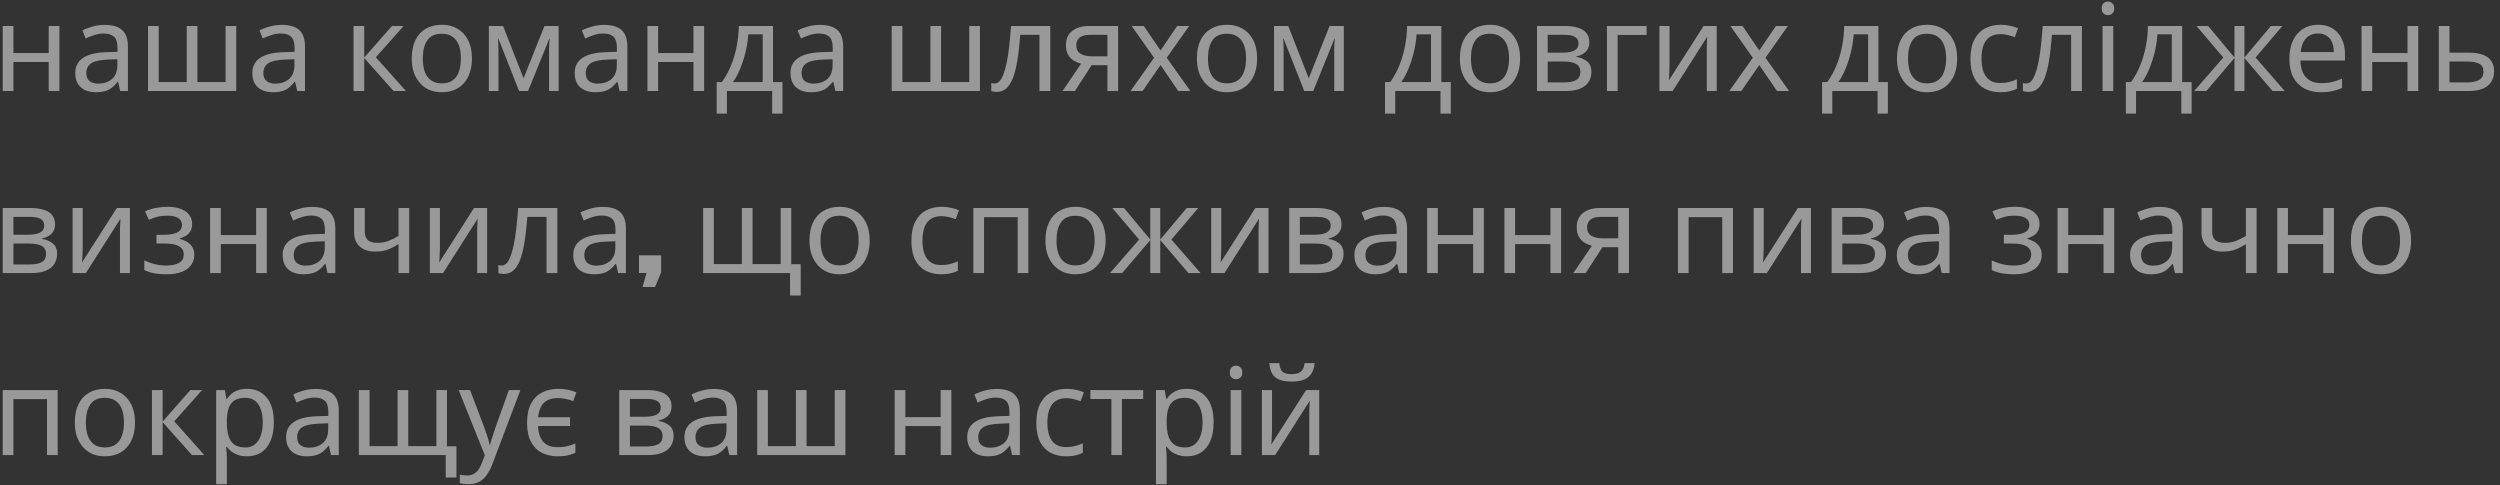 <svg width="412" height="80" viewBox="0 0 412 80" fill="none" xmlns="http://www.w3.org/2000/svg">
<rect x="0" y="0" width="412" height="80" fill="#333333" stroke="none"/>
<path opacity="0.5" d="M2.209 4.28V8.74H8.029V4.28H9.789V15H8.029V10.22H2.209V15H0.449V4.28H2.209ZM17.243 4.1C18.55 4.1 19.517 4.387 20.143 4.96C20.77 5.533 21.083 6.447 21.083 7.7V15H19.803L19.463 13.48H19.383C19.076 13.867 18.756 14.193 18.423 14.46C18.103 14.713 17.73 14.9 17.303 15.02C16.89 15.14 16.383 15.2 15.783 15.2C15.143 15.2 14.563 15.087 14.043 14.86C13.537 14.633 13.136 14.287 12.843 13.82C12.55 13.34 12.403 12.74 12.403 12.02C12.403 10.953 12.823 10.133 13.663 9.56C14.503 8.973 15.796 8.653 17.543 8.6L19.363 8.54V7.9C19.363 7.007 19.17 6.387 18.783 6.04C18.396 5.693 17.85 5.52 17.143 5.52C16.583 5.52 16.05 5.607 15.543 5.78C15.037 5.94 14.563 6.127 14.123 6.34L13.583 5.02C14.05 4.767 14.603 4.553 15.243 4.38C15.883 4.193 16.55 4.1 17.243 4.1ZM17.763 9.82C16.43 9.873 15.503 10.087 14.983 10.46C14.476 10.833 14.223 11.36 14.223 12.04C14.223 12.64 14.403 13.08 14.763 13.36C15.136 13.64 15.61 13.78 16.183 13.78C17.09 13.78 17.843 13.533 18.443 13.04C19.043 12.533 19.343 11.76 19.343 10.72V9.76L17.763 9.82ZM38.934 4.28V15H24.394V4.28H26.154V13.52H30.774V4.28H32.534V13.52H37.174V4.28H38.934ZM46.423 4.1C47.73 4.1 48.696 4.387 49.323 4.96C49.95 5.533 50.263 6.447 50.263 7.7V15H48.983L48.643 13.48H48.563C48.256 13.867 47.936 14.193 47.603 14.46C47.283 14.713 46.91 14.9 46.483 15.02C46.069 15.14 45.563 15.2 44.963 15.2C44.323 15.2 43.743 15.087 43.223 14.86C42.716 14.633 42.316 14.287 42.023 13.82C41.73 13.34 41.583 12.74 41.583 12.02C41.583 10.953 42.003 10.133 42.843 9.56C43.683 8.973 44.976 8.653 46.723 8.6L48.543 8.54V7.9C48.543 7.007 48.349 6.387 47.963 6.04C47.576 5.693 47.029 5.52 46.323 5.52C45.763 5.52 45.23 5.607 44.723 5.78C44.216 5.94 43.743 6.127 43.303 6.34L42.763 5.02C43.23 4.767 43.783 4.553 44.423 4.38C45.063 4.193 45.73 4.1 46.423 4.1ZM46.943 9.82C45.609 9.873 44.683 10.087 44.163 10.46C43.656 10.833 43.403 11.36 43.403 12.04C43.403 12.64 43.583 13.08 43.943 13.36C44.316 13.64 44.789 13.78 45.363 13.78C46.27 13.78 47.023 13.533 47.623 13.04C48.223 12.533 48.523 11.76 48.523 10.72V9.76L46.943 9.82ZM64.601 4.28H66.521L61.941 9.44L66.901 15H64.861L60.021 9.56V15H58.261V4.28H60.021V9.48L64.601 4.28ZM77.777 9.62C77.777 10.513 77.657 11.307 77.417 12C77.19 12.68 76.857 13.26 76.417 13.74C75.99 14.22 75.463 14.587 74.837 14.84C74.223 15.08 73.537 15.2 72.777 15.2C72.07 15.2 71.417 15.08 70.817 14.84C70.217 14.587 69.697 14.22 69.257 13.74C68.817 13.26 68.47 12.68 68.217 12C67.977 11.307 67.857 10.513 67.857 9.62C67.857 8.433 68.057 7.433 68.457 6.62C68.857 5.793 69.43 5.167 70.177 4.74C70.923 4.3 71.81 4.08 72.837 4.08C73.81 4.08 74.663 4.3 75.397 4.74C76.143 5.167 76.723 5.793 77.137 6.62C77.563 7.433 77.777 8.433 77.777 9.62ZM69.677 9.62C69.677 10.46 69.783 11.193 69.997 11.82C70.223 12.433 70.57 12.907 71.037 13.24C71.503 13.573 72.097 13.74 72.817 13.74C73.537 13.74 74.13 13.573 74.597 13.24C75.063 12.907 75.403 12.433 75.617 11.82C75.843 11.193 75.957 10.46 75.957 9.62C75.957 8.767 75.843 8.04 75.617 7.44C75.39 6.84 75.043 6.38 74.577 6.06C74.123 5.727 73.53 5.56 72.797 5.56C71.703 5.56 70.91 5.92 70.417 6.64C69.923 7.36 69.677 8.353 69.677 9.62ZM92.066 4.28V15H90.486V8.16C90.486 7.88 90.493 7.587 90.506 7.28C90.533 6.973 90.559 6.673 90.586 6.38H90.526L87.026 15H85.546L82.146 6.38H82.086C82.113 6.673 82.126 6.973 82.126 7.28C82.139 7.587 82.146 7.9 82.146 8.22V15H80.566V4.28H82.906L86.286 12.9L89.726 4.28H92.066ZM99.548 4.1C100.855 4.1 101.821 4.387 102.448 4.96C103.075 5.533 103.388 6.447 103.388 7.7V15H102.108L101.768 13.48H101.688C101.381 13.867 101.061 14.193 100.728 14.46C100.408 14.713 100.035 14.9 99.608 15.02C99.195 15.14 98.688 15.2 98.088 15.2C97.448 15.2 96.868 15.087 96.348 14.86C95.841 14.633 95.441 14.287 95.148 13.82C94.855 13.34 94.708 12.74 94.708 12.02C94.708 10.953 95.128 10.133 95.968 9.56C96.808 8.973 98.101 8.653 99.848 8.6L101.668 8.54V7.9C101.668 7.007 101.475 6.387 101.088 6.04C100.701 5.693 100.155 5.52 99.448 5.52C98.888 5.52 98.355 5.607 97.848 5.78C97.341 5.94 96.868 6.127 96.428 6.34L95.888 5.02C96.355 4.767 96.908 4.553 97.548 4.38C98.188 4.193 98.855 4.1 99.548 4.1ZM100.068 9.82C98.734 9.873 97.808 10.087 97.288 10.46C96.781 10.833 96.528 11.36 96.528 12.04C96.528 12.64 96.708 13.08 97.068 13.36C97.441 13.64 97.915 13.78 98.488 13.78C99.394 13.78 100.148 13.533 100.748 13.04C101.348 12.533 101.648 11.76 101.648 10.72V9.76L100.068 9.82ZM108.459 4.28V8.74H114.279V4.28H116.039V15H114.279V10.22H108.459V15H106.699V4.28H108.459ZM127.393 4.28V13.52H128.953V18.72H127.253V15H119.793V18.72H118.113V13.52H118.973C119.586 12.667 120.093 11.74 120.493 10.74C120.906 9.727 121.213 8.673 121.413 7.58C121.626 6.473 121.74 5.373 121.753 4.28H127.393ZM123.313 5.66C123.26 6.567 123.12 7.507 122.893 8.48C122.666 9.44 122.373 10.36 122.013 11.24C121.666 12.12 121.26 12.88 120.793 13.52H125.693V5.66H123.313ZM135.114 4.1C136.421 4.1 137.388 4.387 138.014 4.96C138.641 5.533 138.954 6.447 138.954 7.7V15H137.674L137.334 13.48H137.254C136.948 13.867 136.628 14.193 136.294 14.46C135.974 14.713 135.601 14.9 135.174 15.02C134.761 15.14 134.254 15.2 133.654 15.2C133.014 15.2 132.434 15.087 131.914 14.86C131.408 14.633 131.008 14.287 130.714 13.82C130.421 13.34 130.274 12.74 130.274 12.02C130.274 10.953 130.694 10.133 131.534 9.56C132.374 8.973 133.668 8.653 135.414 8.6L137.234 8.54V7.9C137.234 7.007 137.041 6.387 136.654 6.04C136.268 5.693 135.721 5.52 135.014 5.52C134.454 5.52 133.921 5.607 133.414 5.78C132.908 5.94 132.434 6.127 131.994 6.34L131.454 5.02C131.921 4.767 132.474 4.553 133.114 4.38C133.754 4.193 134.421 4.1 135.114 4.1ZM135.634 9.82C134.301 9.873 133.374 10.087 132.854 10.46C132.348 10.833 132.094 11.36 132.094 12.04C132.094 12.64 132.274 13.08 132.634 13.36C133.008 13.64 133.481 13.78 134.054 13.78C134.961 13.78 135.714 13.533 136.314 13.04C136.914 12.533 137.214 11.76 137.214 10.72V9.76L135.634 9.82ZM161.493 4.28V15H146.953V4.28H148.713V13.52H153.333V4.28H155.093V13.52H159.733V4.28H161.493ZM173.081 15H171.301V5.74H168.141C168.008 7.433 167.841 8.88 167.641 10.08C167.441 11.267 167.188 12.233 166.881 12.98C166.575 13.727 166.208 14.273 165.781 14.62C165.355 14.967 164.855 15.14 164.281 15.14C164.108 15.14 163.935 15.127 163.761 15.1C163.601 15.087 163.468 15.053 163.361 15V13.68C163.441 13.707 163.528 13.727 163.621 13.74C163.715 13.753 163.808 13.76 163.901 13.76C164.195 13.76 164.461 13.64 164.701 13.4C164.941 13.16 165.155 12.793 165.341 12.3C165.541 11.807 165.721 11.187 165.881 10.44C166.041 9.68 166.181 8.787 166.301 7.76C166.421 6.733 166.528 5.573 166.621 4.28H173.081V15ZM177.144 15H175.104L178.164 10.5C177.751 10.393 177.351 10.227 176.964 10C176.577 9.76 176.264 9.433 176.024 9.02C175.784 8.593 175.664 8.067 175.664 7.44C175.664 6.413 176.011 5.633 176.704 5.1C177.397 4.553 178.317 4.28 179.464 4.28H184.264V15H182.504V10.74H179.904L177.144 15ZM177.364 7.46C177.364 8.073 177.591 8.533 178.044 8.84C178.511 9.133 179.157 9.28 179.984 9.28H182.504V5.74H179.644C178.831 5.74 178.244 5.9 177.884 6.22C177.537 6.54 177.364 6.953 177.364 7.46ZM190.196 9.52L186.496 4.28H188.496L191.256 8.32L193.996 4.28H195.976L192.276 9.52L196.176 15H194.176L191.256 10.72L188.296 15H186.316L190.196 9.52ZM207.171 9.62C207.171 10.513 207.051 11.307 206.811 12C206.584 12.68 206.251 13.26 205.811 13.74C205.384 14.22 204.858 14.587 204.231 14.84C203.618 15.08 202.931 15.2 202.171 15.2C201.464 15.2 200.811 15.08 200.211 14.84C199.611 14.587 199.091 14.22 198.651 13.74C198.211 13.26 197.864 12.68 197.611 12C197.371 11.307 197.251 10.513 197.251 9.62C197.251 8.433 197.451 7.433 197.851 6.62C198.251 5.793 198.824 5.167 199.571 4.74C200.318 4.3 201.204 4.08 202.231 4.08C203.204 4.08 204.058 4.3 204.791 4.74C205.538 5.167 206.118 5.793 206.531 6.62C206.958 7.433 207.171 8.433 207.171 9.62ZM199.071 9.62C199.071 10.46 199.178 11.193 199.391 11.82C199.618 12.433 199.964 12.907 200.431 13.24C200.898 13.573 201.491 13.74 202.211 13.74C202.931 13.74 203.524 13.573 203.991 13.24C204.458 12.907 204.798 12.433 205.011 11.82C205.238 11.193 205.351 10.46 205.351 9.62C205.351 8.767 205.238 8.04 205.011 7.44C204.784 6.84 204.438 6.38 203.971 6.06C203.518 5.727 202.924 5.56 202.191 5.56C201.098 5.56 200.304 5.92 199.811 6.64C199.318 7.36 199.071 8.353 199.071 9.62ZM221.461 4.28V15H219.881V8.16C219.881 7.88 219.887 7.587 219.901 7.28C219.927 6.973 219.954 6.673 219.981 6.38H219.921L216.421 15H214.941L211.541 6.38H211.481C211.507 6.673 211.521 6.973 211.521 7.28C211.534 7.587 211.541 7.9 211.541 8.22V15H209.961V4.28H212.301L215.681 12.9L219.121 4.28H221.461ZM237.53 4.28V13.52H239.09V18.72H237.39V15H229.93V18.72H228.25V13.52H229.11C229.723 12.667 230.23 11.74 230.63 10.74C231.043 9.727 231.35 8.673 231.55 7.58C231.763 6.473 231.877 5.373 231.89 4.28H237.53ZM233.45 5.66C233.397 6.567 233.257 7.507 233.03 8.48C232.803 9.44 232.51 10.36 232.15 11.24C231.803 12.12 231.397 12.88 230.93 13.52H235.83V5.66H233.45ZM250.511 9.62C250.511 10.513 250.391 11.307 250.151 12C249.924 12.68 249.591 13.26 249.151 13.74C248.724 14.22 248.198 14.587 247.571 14.84C246.958 15.08 246.271 15.2 245.511 15.2C244.804 15.2 244.151 15.08 243.551 14.84C242.951 14.587 242.431 14.22 241.991 13.74C241.551 13.26 241.204 12.68 240.951 12C240.711 11.307 240.591 10.513 240.591 9.62C240.591 8.433 240.791 7.433 241.191 6.62C241.591 5.793 242.164 5.167 242.911 4.74C243.658 4.3 244.544 4.08 245.571 4.08C246.544 4.08 247.398 4.3 248.131 4.74C248.878 5.167 249.458 5.793 249.871 6.62C250.298 7.433 250.511 8.433 250.511 9.62ZM242.411 9.62C242.411 10.46 242.518 11.193 242.731 11.82C242.958 12.433 243.304 12.907 243.771 13.24C244.238 13.573 244.831 13.74 245.551 13.74C246.271 13.74 246.864 13.573 247.331 13.24C247.798 12.907 248.138 12.433 248.351 11.82C248.578 11.193 248.691 10.46 248.691 9.62C248.691 8.767 248.578 8.04 248.351 7.44C248.124 6.84 247.778 6.38 247.311 6.06C246.858 5.727 246.264 5.56 245.531 5.56C244.438 5.56 243.644 5.92 243.151 6.64C242.658 7.36 242.411 8.353 242.411 9.62ZM261.92 6.98C261.92 7.647 261.72 8.167 261.32 8.54C260.92 8.913 260.407 9.167 259.78 9.3V9.38C260.447 9.473 261.027 9.713 261.52 10.1C262.014 10.473 262.26 11.06 262.26 11.86C262.26 12.313 262.174 12.733 262 13.12C261.84 13.507 261.587 13.84 261.24 14.12C260.894 14.4 260.447 14.62 259.9 14.78C259.354 14.927 258.694 15 257.92 15H253.3V4.28H257.9C258.66 4.28 259.34 4.367 259.94 4.54C260.554 4.7 261.034 4.98 261.38 5.38C261.74 5.767 261.92 6.3 261.92 6.98ZM260.44 11.86C260.44 11.247 260.207 10.807 259.74 10.54C259.274 10.273 258.587 10.14 257.68 10.14H255.06V13.58H257.72C258.6 13.58 259.274 13.453 259.74 13.2C260.207 12.933 260.44 12.487 260.44 11.86ZM260.14 7.2C260.14 6.693 259.954 6.327 259.58 6.1C259.22 5.86 258.627 5.74 257.8 5.74H255.06V8.68H257.48C258.347 8.68 259.007 8.56 259.46 8.32C259.914 8.08 260.14 7.707 260.14 7.2ZM271.364 4.28V5.76H266.584V15H264.824V4.28H271.364ZM275.136 10.82C275.136 10.94 275.129 11.113 275.116 11.34C275.116 11.553 275.109 11.787 275.096 12.04C275.083 12.28 275.069 12.513 275.056 12.74C275.043 12.953 275.029 13.127 275.016 13.26L280.756 4.28H282.916V15H281.276V8.68C281.276 8.467 281.276 8.187 281.276 7.84C281.289 7.493 281.303 7.153 281.316 6.82C281.329 6.473 281.343 6.213 281.356 6.04L275.656 15H273.476V4.28H275.136V10.82ZM288.868 9.52L285.168 4.28H287.168L289.928 8.32L292.668 4.28H294.648L290.948 9.52L294.848 15H292.848L289.928 10.72L286.968 15H284.988L288.868 9.52ZM309.561 4.28V13.52H311.121V18.72H309.421V15H301.961V18.72H300.281V13.52H301.141C301.754 12.667 302.261 11.74 302.661 10.74C303.074 9.727 303.381 8.673 303.581 7.58C303.794 6.473 303.908 5.373 303.921 4.28H309.561ZM305.481 5.66C305.428 6.567 305.288 7.507 305.061 8.48C304.834 9.44 304.541 10.36 304.181 11.24C303.834 12.12 303.428 12.88 302.961 13.52H307.861V5.66H305.481ZM322.542 9.62C322.542 10.513 322.422 11.307 322.182 12C321.956 12.68 321.622 13.26 321.182 13.74C320.756 14.22 320.229 14.587 319.602 14.84C318.989 15.08 318.302 15.2 317.542 15.2C316.836 15.2 316.182 15.08 315.582 14.84C314.982 14.587 314.462 14.22 314.022 13.74C313.582 13.26 313.236 12.68 312.982 12C312.742 11.307 312.622 10.513 312.622 9.62C312.622 8.433 312.822 7.433 313.222 6.62C313.622 5.793 314.196 5.167 314.942 4.74C315.689 4.3 316.576 4.08 317.602 4.08C318.576 4.08 319.429 4.3 320.162 4.74C320.909 5.167 321.489 5.793 321.902 6.62C322.329 7.433 322.542 8.433 322.542 9.62ZM314.442 9.62C314.442 10.46 314.549 11.193 314.762 11.82C314.989 12.433 315.336 12.907 315.802 13.24C316.269 13.573 316.862 13.74 317.582 13.74C318.302 13.74 318.896 13.573 319.362 13.24C319.829 12.907 320.169 12.433 320.382 11.82C320.609 11.193 320.722 10.46 320.722 9.62C320.722 8.767 320.609 8.04 320.382 7.44C320.156 6.84 319.809 6.38 319.342 6.06C318.889 5.727 318.296 5.56 317.562 5.56C316.469 5.56 315.676 5.92 315.182 6.64C314.689 7.36 314.442 8.353 314.442 9.62ZM329.632 15.2C328.685 15.2 327.838 15.007 327.092 14.62C326.358 14.233 325.778 13.633 325.352 12.82C324.938 12.007 324.732 10.967 324.732 9.7C324.732 8.38 324.952 7.307 325.392 6.48C325.832 5.653 326.425 5.047 327.172 4.66C327.932 4.273 328.792 4.08 329.752 4.08C330.298 4.08 330.825 4.14 331.332 4.26C331.838 4.367 332.252 4.5 332.572 4.66L332.032 6.12C331.712 6 331.338 5.887 330.912 5.78C330.485 5.673 330.085 5.62 329.712 5.62C328.992 5.62 328.398 5.773 327.932 6.08C327.465 6.387 327.118 6.84 326.892 7.44C326.665 8.04 326.552 8.787 326.552 9.68C326.552 10.533 326.665 11.26 326.892 11.86C327.118 12.46 327.458 12.913 327.912 13.22C328.365 13.527 328.932 13.68 329.612 13.68C330.198 13.68 330.712 13.62 331.152 13.5C331.605 13.38 332.018 13.233 332.392 13.06V14.62C332.032 14.807 331.632 14.947 331.192 15.04C330.765 15.147 330.245 15.2 329.632 15.2ZM343.101 15H341.321V5.74H338.161C338.028 7.433 337.861 8.88 337.661 10.08C337.461 11.267 337.208 12.233 336.901 12.98C336.594 13.727 336.228 14.273 335.801 14.62C335.374 14.967 334.874 15.14 334.301 15.14C334.128 15.14 333.954 15.127 333.781 15.1C333.621 15.087 333.488 15.053 333.381 15V13.68C333.461 13.707 333.548 13.727 333.641 13.74C333.734 13.753 333.828 13.76 333.921 13.76C334.214 13.76 334.481 13.64 334.721 13.4C334.961 13.16 335.174 12.793 335.361 12.3C335.561 11.807 335.741 11.187 335.901 10.44C336.061 9.68 336.201 8.787 336.321 7.76C336.441 6.733 336.548 5.573 336.641 4.28H343.101V15ZM348.263 4.28V15H346.503V4.28H348.263ZM347.403 0.26C347.67 0.26 347.903 0.353 348.103 0.54C348.317 0.713 348.423 0.993 348.423 1.38C348.423 1.753 348.317 2.033 348.103 2.22C347.903 2.407 347.67 2.5 347.403 2.5C347.11 2.5 346.863 2.407 346.663 2.22C346.463 2.033 346.363 1.753 346.363 1.38C346.363 0.993 346.463 0.713 346.663 0.54C346.863 0.353 347.11 0.26 347.403 0.26ZM359.62 4.28V13.52H361.18V18.72H359.48V15H352.02V18.72H350.34V13.52H351.2C351.813 12.667 352.32 11.74 352.72 10.74C353.133 9.727 353.44 8.673 353.64 7.58C353.853 6.473 353.966 5.373 353.98 4.28H359.62ZM355.54 5.66C355.486 6.567 355.346 7.507 355.12 8.48C354.893 9.44 354.6 10.36 354.24 11.24C353.893 12.12 353.486 12.88 353.02 13.52H357.92V5.66H355.54ZM376.141 4.28L371.721 9.48L376.521 15H374.521L369.881 9.56V15H368.241V9.56L363.601 15H361.601L366.401 9.48L361.981 4.28H363.901L368.241 9.48V4.28H369.881V9.48L374.241 4.28H376.141ZM382.03 4.08C382.95 4.08 383.737 4.28 384.39 4.68C385.057 5.08 385.564 5.647 385.91 6.38C386.27 7.1 386.45 7.947 386.45 8.92V9.98H379.11C379.137 11.193 379.444 12.12 380.03 12.76C380.63 13.387 381.464 13.7 382.53 13.7C383.21 13.7 383.81 13.64 384.33 13.52C384.864 13.387 385.41 13.2 385.97 12.96V14.5C385.424 14.74 384.884 14.913 384.35 15.02C383.817 15.14 383.184 15.2 382.45 15.2C381.437 15.2 380.537 14.993 379.75 14.58C378.977 14.167 378.37 13.553 377.93 12.74C377.504 11.913 377.29 10.907 377.29 9.72C377.29 8.547 377.484 7.54 377.87 6.7C378.27 5.86 378.824 5.213 379.53 4.76C380.25 4.307 381.084 4.08 382.03 4.08ZM382.01 5.52C381.17 5.52 380.504 5.793 380.01 6.34C379.53 6.873 379.244 7.62 379.15 8.58H384.61C384.61 7.967 384.517 7.433 384.33 6.98C384.144 6.527 383.857 6.173 383.47 5.92C383.097 5.653 382.61 5.52 382.01 5.52ZM390.939 4.28V8.74H396.759V4.28H398.519V15H396.759V10.22H390.939V15H389.179V4.28H390.939ZM406.854 8.68C407.787 8.68 408.56 8.793 409.174 9.02C409.787 9.247 410.247 9.587 410.554 10.04C410.874 10.48 411.034 11.04 411.034 11.72C411.034 12.387 410.88 12.967 410.574 13.46C410.28 13.953 409.82 14.333 409.194 14.6C408.567 14.867 407.76 15 406.774 15H401.914V4.28H403.674V8.68H406.854ZM409.274 11.82C409.274 11.167 409.04 10.727 408.574 10.5C408.12 10.26 407.48 10.14 406.654 10.14H403.674V13.58H406.694C407.44 13.58 408.054 13.447 408.534 13.18C409.027 12.913 409.274 12.46 409.274 11.82ZM9.069 36.98C9.069 37.647 8.869 38.167 8.469 38.54C8.069 38.913 7.555 39.167 6.929 39.3V39.38C7.595 39.473 8.175 39.713 8.669 40.1C9.162 40.473 9.409 41.06 9.409 41.86C9.409 42.313 9.322 42.733 9.149 43.12C8.989 43.507 8.735 43.84 8.389 44.12C8.042 44.4 7.595 44.62 7.049 44.78C6.502 44.927 5.842 45 5.069 45H0.449V34.28H5.049C5.809 34.28 6.489 34.367 7.089 34.54C7.702 34.7 8.182 34.98 8.529 35.38C8.889 35.767 9.069 36.3 9.069 36.98ZM7.589 41.86C7.589 41.247 7.355 40.807 6.889 40.54C6.422 40.273 5.735 40.14 4.829 40.14H2.209V43.58H4.869C5.749 43.58 6.422 43.453 6.889 43.2C7.355 42.933 7.589 42.487 7.589 41.86ZM7.289 37.2C7.289 36.693 7.102 36.327 6.729 36.1C6.369 35.86 5.775 35.74 4.949 35.74H2.209V38.68H4.629C5.495 38.68 6.155 38.56 6.609 38.32C7.062 38.08 7.289 37.707 7.289 37.2ZM13.632 40.82C13.632 40.94 13.626 41.113 13.612 41.34C13.612 41.553 13.606 41.787 13.592 42.04C13.579 42.28 13.566 42.513 13.552 42.74C13.539 42.953 13.526 43.127 13.512 43.26L19.252 34.28H21.412V45H19.772V38.68C19.772 38.467 19.772 38.187 19.772 37.84C19.786 37.493 19.799 37.153 19.812 36.82C19.826 36.473 19.839 36.213 19.852 36.04L14.152 45H11.972V34.28H13.632V40.82ZM27.644 34.08C28.457 34.08 29.164 34.193 29.764 34.42C30.364 34.633 30.83 34.953 31.164 35.38C31.497 35.793 31.664 36.3 31.664 36.9C31.664 37.553 31.484 38.073 31.124 38.46C30.764 38.833 30.27 39.107 29.644 39.28V39.36C30.07 39.48 30.464 39.647 30.824 39.86C31.184 40.073 31.471 40.353 31.684 40.7C31.91 41.047 32.024 41.493 32.024 42.04C32.024 42.627 31.857 43.16 31.524 43.64C31.204 44.12 30.704 44.5 30.024 44.78C29.357 45.06 28.497 45.2 27.444 45.2C26.937 45.2 26.45 45.173 25.984 45.12C25.53 45.067 25.117 44.987 24.744 44.88C24.384 44.773 24.064 44.647 23.784 44.5V42.92C24.237 43.133 24.77 43.327 25.384 43.5C26.01 43.673 26.69 43.76 27.424 43.76C27.957 43.76 28.437 43.7 28.864 43.58C29.304 43.46 29.651 43.273 29.904 43.02C30.157 42.753 30.284 42.393 30.284 41.94C30.284 41.527 30.171 41.193 29.944 40.94C29.717 40.673 29.377 40.473 28.924 40.34C28.484 40.207 27.917 40.14 27.224 40.14H25.784V38.7H26.944C27.864 38.7 28.597 38.58 29.144 38.34C29.704 38.087 29.984 37.66 29.984 37.06C29.984 36.553 29.77 36.173 29.344 35.92C28.93 35.667 28.33 35.54 27.544 35.54C26.957 35.54 26.437 35.6 25.984 35.72C25.544 35.827 25.057 35.993 24.524 36.22L23.904 34.82C24.477 34.567 25.077 34.38 25.704 34.26C26.331 34.14 26.977 34.08 27.644 34.08ZM36.389 34.28V38.74H42.209V34.28H43.968V45H42.209V40.22H36.389V45H34.629V34.28H36.389ZM51.423 34.1C52.73 34.1 53.696 34.387 54.323 34.96C54.95 35.533 55.263 36.447 55.263 37.7V45H53.983L53.643 43.48H53.563C53.256 43.867 52.936 44.193 52.603 44.46C52.283 44.713 51.91 44.9 51.483 45.02C51.069 45.14 50.563 45.2 49.963 45.2C49.323 45.2 48.743 45.087 48.223 44.86C47.716 44.633 47.316 44.287 47.023 43.82C46.73 43.34 46.583 42.74 46.583 42.02C46.583 40.953 47.003 40.133 47.843 39.56C48.683 38.973 49.976 38.653 51.723 38.6L53.543 38.54V37.9C53.543 37.007 53.349 36.387 52.963 36.04C52.576 35.693 52.029 35.52 51.323 35.52C50.763 35.52 50.23 35.607 49.723 35.78C49.216 35.94 48.743 36.127 48.303 36.34L47.763 35.02C48.23 34.767 48.783 34.553 49.423 34.38C50.063 34.193 50.73 34.1 51.423 34.1ZM51.943 39.82C50.609 39.873 49.683 40.087 49.163 40.46C48.656 40.833 48.403 41.36 48.403 42.04C48.403 42.64 48.583 43.08 48.943 43.36C49.316 43.64 49.789 43.78 50.363 43.78C51.27 43.78 52.023 43.533 52.623 43.04C53.223 42.533 53.523 41.76 53.523 40.72V39.76L51.943 39.82ZM60.114 38.18C60.114 38.807 60.287 39.273 60.634 39.58C60.994 39.873 61.507 40.02 62.174 40.02C62.84 40.02 63.447 39.92 63.994 39.72C64.54 39.507 65.1 39.227 65.674 38.88V34.28H67.434V45H65.674V40.22C65.074 40.607 64.48 40.913 63.894 41.14C63.321 41.353 62.627 41.46 61.814 41.46C60.72 41.46 59.867 41.173 59.254 40.6C58.654 40.027 58.354 39.26 58.354 38.3V34.28H60.114V38.18ZM72.499 40.82C72.499 40.94 72.493 41.113 72.479 41.34C72.479 41.553 72.473 41.787 72.459 42.04C72.446 42.28 72.433 42.513 72.419 42.74C72.406 42.953 72.393 43.127 72.379 43.26L78.119 34.28H80.279V45H78.639V38.68C78.639 38.467 78.639 38.187 78.639 37.84C78.653 37.493 78.666 37.153 78.679 36.82C78.693 36.473 78.706 36.213 78.719 36.04L73.019 45H70.839V34.28H72.499V40.82ZM91.851 45H90.071V35.74H86.911C86.778 37.433 86.611 38.88 86.411 40.08C86.211 41.267 85.958 42.233 85.651 42.98C85.344 43.727 84.978 44.273 84.551 44.62C84.124 44.967 83.624 45.14 83.051 45.14C82.878 45.14 82.704 45.127 82.531 45.1C82.371 45.087 82.238 45.053 82.131 45V43.68C82.211 43.707 82.298 43.727 82.391 43.74C82.484 43.753 82.578 43.76 82.671 43.76C82.964 43.76 83.231 43.64 83.471 43.4C83.711 43.16 83.924 42.793 84.111 42.3C84.311 41.807 84.491 41.187 84.651 40.44C84.811 39.68 84.951 38.787 85.071 37.76C85.191 36.733 85.298 35.573 85.391 34.28H91.851V45ZM99.314 34.1C100.62 34.1 101.587 34.387 102.213 34.96C102.84 35.533 103.153 36.447 103.153 37.7V45H101.873L101.533 43.48H101.453C101.147 43.867 100.827 44.193 100.493 44.46C100.173 44.713 99.8 44.9 99.374 45.02C98.96 45.14 98.454 45.2 97.853 45.2C97.213 45.2 96.633 45.087 96.114 44.86C95.607 44.633 95.207 44.287 94.913 43.82C94.62 43.34 94.474 42.74 94.474 42.02C94.474 40.953 94.894 40.133 95.734 39.56C96.573 38.973 97.867 38.653 99.614 38.6L101.433 38.54V37.9C101.433 37.007 101.24 36.387 100.853 36.04C100.467 35.693 99.92 35.52 99.213 35.52C98.653 35.52 98.12 35.607 97.614 35.78C97.107 35.94 96.633 36.127 96.194 36.34L95.653 35.02C96.12 34.767 96.674 34.553 97.314 34.38C97.954 34.193 98.62 34.1 99.314 34.1ZM99.834 39.82C98.5 39.873 97.573 40.087 97.053 40.46C96.547 40.833 96.293 41.36 96.293 42.04C96.293 42.64 96.474 43.08 96.834 43.36C97.207 43.64 97.68 43.78 98.254 43.78C99.16 43.78 99.913 43.533 100.513 43.04C101.113 42.533 101.413 41.76 101.413 40.72V39.76L99.834 39.82ZM105.897 47.295L106.542 44.99H105.302V42.08H108.954V44.902L107.958 47.295H105.897ZM130.398 34.28V43.54H131.958V48.7H130.198V45H115.878V34.28H117.638V43.52H122.258V34.28H124.018V43.52H128.658V34.28H130.398ZM143.323 39.62C143.323 40.513 143.203 41.307 142.963 42C142.737 42.68 142.403 43.26 141.963 43.74C141.537 44.22 141.01 44.587 140.383 44.84C139.77 45.08 139.083 45.2 138.323 45.2C137.617 45.2 136.963 45.08 136.363 44.84C135.763 44.587 135.243 44.22 134.803 43.74C134.363 43.26 134.017 42.68 133.763 42C133.523 41.307 133.403 40.513 133.403 39.62C133.403 38.433 133.603 37.433 134.003 36.62C134.403 35.793 134.977 35.167 135.723 34.74C136.47 34.3 137.357 34.08 138.383 34.08C139.357 34.08 140.21 34.3 140.943 34.74C141.69 35.167 142.27 35.793 142.683 36.62C143.11 37.433 143.323 38.433 143.323 39.62ZM135.223 39.62C135.223 40.46 135.33 41.193 135.543 41.82C135.77 42.433 136.117 42.907 136.583 43.24C137.05 43.573 137.643 43.74 138.363 43.74C139.083 43.74 139.677 43.573 140.143 43.24C140.61 42.907 140.95 42.433 141.163 41.82C141.39 41.193 141.503 40.46 141.503 39.62C141.503 38.767 141.39 38.04 141.163 37.44C140.937 36.84 140.59 36.38 140.123 36.06C139.67 35.727 139.077 35.56 138.343 35.56C137.25 35.56 136.457 35.92 135.963 36.64C135.47 37.36 135.223 38.353 135.223 39.62ZM155.1 45.2C154.154 45.2 153.307 45.007 152.56 44.62C151.827 44.233 151.247 43.633 150.82 42.82C150.407 42.007 150.2 40.967 150.2 39.7C150.2 38.38 150.42 37.307 150.86 36.48C151.3 35.653 151.894 35.047 152.64 34.66C153.4 34.273 154.26 34.08 155.22 34.08C155.767 34.08 156.294 34.14 156.8 34.26C157.307 34.367 157.72 34.5 158.04 34.66L157.5 36.12C157.18 36 156.807 35.887 156.38 35.78C155.954 35.673 155.554 35.62 155.18 35.62C154.46 35.62 153.867 35.773 153.4 36.08C152.934 36.387 152.587 36.84 152.36 37.44C152.134 38.04 152.02 38.787 152.02 39.68C152.02 40.533 152.134 41.26 152.36 41.86C152.587 42.46 152.927 42.913 153.38 43.22C153.834 43.527 154.4 43.68 155.08 43.68C155.667 43.68 156.18 43.62 156.62 43.5C157.074 43.38 157.487 43.233 157.86 43.06V44.62C157.5 44.807 157.1 44.947 156.66 45.04C156.234 45.147 155.714 45.2 155.1 45.2ZM169.47 34.28V45H167.71V35.78H162.17V45H160.41V34.28H169.47ZM182.21 39.62C182.21 40.513 182.09 41.307 181.85 42C181.624 42.68 181.29 43.26 180.85 43.74C180.424 44.22 179.897 44.587 179.27 44.84C178.657 45.08 177.97 45.2 177.21 45.2C176.504 45.2 175.85 45.08 175.25 44.84C174.65 44.587 174.13 44.22 173.69 43.74C173.25 43.26 172.904 42.68 172.65 42C172.41 41.307 172.29 40.513 172.29 39.62C172.29 38.433 172.49 37.433 172.89 36.62C173.29 35.793 173.864 35.167 174.61 34.74C175.357 34.3 176.244 34.08 177.27 34.08C178.244 34.08 179.097 34.3 179.83 34.74C180.577 35.167 181.157 35.793 181.57 36.62C181.997 37.433 182.21 38.433 182.21 39.62ZM174.11 39.62C174.11 40.46 174.217 41.193 174.43 41.82C174.657 42.433 175.004 42.907 175.47 43.24C175.937 43.573 176.53 43.74 177.25 43.74C177.97 43.74 178.564 43.573 179.03 43.24C179.497 42.907 179.837 42.433 180.05 41.82C180.277 41.193 180.39 40.46 180.39 39.62C180.39 38.767 180.277 38.04 180.05 37.44C179.824 36.84 179.477 36.38 179.01 36.06C178.557 35.727 177.964 35.56 177.23 35.56C176.137 35.56 175.344 35.92 174.85 36.64C174.357 37.36 174.11 38.353 174.11 39.62ZM197.469 34.28L193.049 39.48L197.849 45H195.849L191.209 39.56V45H189.569V39.56L184.929 45H182.929L187.729 39.48L183.309 34.28H185.229L189.569 39.48V34.28H191.209V39.48L195.569 34.28H197.469ZM201.269 40.82C201.269 40.94 201.262 41.113 201.249 41.34C201.249 41.553 201.242 41.787 201.229 42.04C201.216 42.28 201.202 42.513 201.189 42.74C201.176 42.953 201.162 43.127 201.149 43.26L206.889 34.28H209.049V45H207.409V38.68C207.409 38.467 207.409 38.187 207.409 37.84C207.422 37.493 207.436 37.153 207.449 36.82C207.462 36.473 207.476 36.213 207.489 36.04L201.789 45H199.609V34.28H201.269V40.82ZM221.081 36.98C221.081 37.647 220.881 38.167 220.481 38.54C220.081 38.913 219.567 39.167 218.941 39.3V39.38C219.607 39.473 220.187 39.713 220.681 40.1C221.174 40.473 221.421 41.06 221.421 41.86C221.421 42.313 221.334 42.733 221.161 43.12C221.001 43.507 220.747 43.84 220.401 44.12C220.054 44.4 219.607 44.62 219.061 44.78C218.514 44.927 217.854 45 217.081 45H212.461V34.28H217.061C217.821 34.28 218.501 34.367 219.101 34.54C219.714 34.7 220.194 34.98 220.541 35.38C220.901 35.767 221.081 36.3 221.081 36.98ZM219.601 41.86C219.601 41.247 219.367 40.807 218.901 40.54C218.434 40.273 217.747 40.14 216.841 40.14H214.221V43.58H216.881C217.761 43.58 218.434 43.453 218.901 43.2C219.367 42.933 219.601 42.487 219.601 41.86ZM219.301 37.2C219.301 36.693 219.114 36.327 218.741 36.1C218.381 35.86 217.787 35.74 216.961 35.74H214.221V38.68H216.641C217.507 38.68 218.167 38.56 218.621 38.32C219.074 38.08 219.301 37.707 219.301 37.2ZM228.044 34.1C229.351 34.1 230.317 34.387 230.944 34.96C231.571 35.533 231.884 36.447 231.884 37.7V45H230.604L230.264 43.48H230.184C229.877 43.867 229.557 44.193 229.224 44.46C228.904 44.713 228.531 44.9 228.104 45.02C227.691 45.14 227.184 45.2 226.584 45.2C225.944 45.2 225.364 45.087 224.844 44.86C224.337 44.633 223.937 44.287 223.644 43.82C223.351 43.34 223.204 42.74 223.204 42.02C223.204 40.953 223.624 40.133 224.464 39.56C225.304 38.973 226.597 38.653 228.344 38.6L230.164 38.54V37.9C230.164 37.007 229.971 36.387 229.584 36.04C229.197 35.693 228.651 35.52 227.944 35.52C227.384 35.52 226.851 35.607 226.344 35.78C225.837 35.94 225.364 36.127 224.924 36.34L224.384 35.02C224.851 34.767 225.404 34.553 226.044 34.38C226.684 34.193 227.351 34.1 228.044 34.1ZM228.564 39.82C227.231 39.873 226.304 40.087 225.784 40.46C225.277 40.833 225.024 41.36 225.024 42.04C225.024 42.64 225.204 43.08 225.564 43.36C225.937 43.64 226.411 43.78 226.984 43.78C227.891 43.78 228.644 43.533 229.244 43.04C229.844 42.533 230.144 41.76 230.144 40.72V39.76L228.564 39.82ZM236.955 34.28V38.74H242.775V34.28H244.535V45H242.775V40.22H236.955V45H235.195V34.28H236.955ZM249.689 34.28V38.74H255.509V34.28H257.269V45H255.509V40.22H249.689V45H247.929V34.28H249.689ZM261.324 45H259.284L262.344 40.5C261.93 40.393 261.53 40.227 261.144 40C260.757 39.76 260.444 39.433 260.204 39.02C259.964 38.593 259.844 38.067 259.844 37.44C259.844 36.413 260.19 35.633 260.884 35.1C261.577 34.553 262.497 34.28 263.644 34.28H268.444V45H266.684V40.74H264.084L261.324 45ZM261.544 37.46C261.544 38.073 261.77 38.533 262.224 38.84C262.69 39.133 263.337 39.28 264.164 39.28H266.684V35.74H263.824C263.01 35.74 262.424 35.9 262.064 36.22C261.717 36.54 261.544 36.953 261.544 37.46ZM285.583 34.28V45H283.823V35.78H278.283V45H276.523V34.28H285.583ZM290.663 40.82C290.663 40.94 290.657 41.113 290.643 41.34C290.643 41.553 290.637 41.787 290.623 42.04C290.61 42.28 290.597 42.513 290.583 42.74C290.57 42.953 290.557 43.127 290.543 43.26L296.283 34.28H298.443V45H296.803V38.68C296.803 38.467 296.803 38.187 296.803 37.84C296.817 37.493 296.83 37.153 296.843 36.82C296.857 36.473 296.87 36.213 296.883 36.04L291.183 45H289.003V34.28H290.663V40.82ZM310.475 36.98C310.475 37.647 310.275 38.167 309.875 38.54C309.475 38.913 308.962 39.167 308.335 39.3V39.38C309.002 39.473 309.582 39.713 310.075 40.1C310.568 40.473 310.815 41.06 310.815 41.86C310.815 42.313 310.728 42.733 310.555 43.12C310.395 43.507 310.142 43.84 309.795 44.12C309.448 44.4 309.002 44.62 308.455 44.78C307.908 44.927 307.248 45 306.475 45H301.855V34.28H306.455C307.215 34.28 307.895 34.367 308.495 34.54C309.108 34.7 309.588 34.98 309.935 35.38C310.295 35.767 310.475 36.3 310.475 36.98ZM308.995 41.86C308.995 41.247 308.762 40.807 308.295 40.54C307.828 40.273 307.142 40.14 306.235 40.14H303.615V43.58H306.275C307.155 43.58 307.828 43.453 308.295 43.2C308.762 42.933 308.995 42.487 308.995 41.86ZM308.695 37.2C308.695 36.693 308.508 36.327 308.135 36.1C307.775 35.86 307.182 35.74 306.355 35.74H303.615V38.68H306.035C306.902 38.68 307.562 38.56 308.015 38.32C308.468 38.08 308.695 37.707 308.695 37.2ZM317.438 34.1C318.745 34.1 319.712 34.387 320.338 34.96C320.965 35.533 321.278 36.447 321.278 37.7V45H319.998L319.658 43.48H319.578C319.272 43.867 318.952 44.193 318.618 44.46C318.298 44.713 317.925 44.9 317.498 45.02C317.085 45.14 316.578 45.2 315.978 45.2C315.338 45.2 314.758 45.087 314.238 44.86C313.732 44.633 313.332 44.287 313.038 43.82C312.745 43.34 312.598 42.74 312.598 42.02C312.598 40.953 313.018 40.133 313.858 39.56C314.698 38.973 315.992 38.653 317.738 38.6L319.558 38.54V37.9C319.558 37.007 319.365 36.387 318.978 36.04C318.592 35.693 318.045 35.52 317.338 35.52C316.778 35.52 316.245 35.607 315.738 35.78C315.232 35.94 314.758 36.127 314.318 36.34L313.778 35.02C314.245 34.767 314.798 34.553 315.438 34.38C316.078 34.193 316.745 34.1 317.438 34.1ZM317.958 39.82C316.625 39.873 315.698 40.087 315.178 40.46C314.672 40.833 314.418 41.36 314.418 42.04C314.418 42.64 314.598 43.08 314.958 43.36C315.332 43.64 315.805 43.78 316.378 43.78C317.285 43.78 318.038 43.533 318.638 43.04C319.238 42.533 319.538 41.76 319.538 40.72V39.76L317.958 39.82ZM332.097 34.08C332.91 34.08 333.617 34.193 334.217 34.42C334.817 34.633 335.284 34.953 335.617 35.38C335.95 35.793 336.117 36.3 336.117 36.9C336.117 37.553 335.937 38.073 335.577 38.46C335.217 38.833 334.724 39.107 334.097 39.28V39.36C334.524 39.48 334.917 39.647 335.277 39.86C335.637 40.073 335.924 40.353 336.137 40.7C336.364 41.047 336.477 41.493 336.477 42.04C336.477 42.627 336.31 43.16 335.977 43.64C335.657 44.12 335.157 44.5 334.477 44.78C333.81 45.06 332.95 45.2 331.897 45.2C331.39 45.2 330.904 45.173 330.437 45.12C329.984 45.067 329.57 44.987 329.197 44.88C328.837 44.773 328.517 44.647 328.237 44.5V42.92C328.69 43.133 329.224 43.327 329.837 43.5C330.464 43.673 331.144 43.76 331.877 43.76C332.41 43.76 332.89 43.7 333.317 43.58C333.757 43.46 334.104 43.273 334.357 43.02C334.61 42.753 334.737 42.393 334.737 41.94C334.737 41.527 334.624 41.193 334.397 40.94C334.17 40.673 333.83 40.473 333.377 40.34C332.937 40.207 332.37 40.14 331.677 40.14H330.237V38.7H331.397C332.317 38.7 333.05 38.58 333.597 38.34C334.157 38.087 334.437 37.66 334.437 37.06C334.437 36.553 334.224 36.173 333.797 35.92C333.384 35.667 332.784 35.54 331.997 35.54C331.41 35.54 330.89 35.6 330.437 35.72C329.997 35.827 329.51 35.993 328.977 36.22L328.357 34.82C328.93 34.567 329.53 34.38 330.157 34.26C330.784 34.14 331.43 34.08 332.097 34.08ZM340.842 34.28V38.74H346.662V34.28H348.422V45H346.662V40.22H340.842V45H339.082V34.28H340.842ZM355.876 34.1C357.183 34.1 358.149 34.387 358.776 34.96C359.403 35.533 359.716 36.447 359.716 37.7V45H358.436L358.096 43.48H358.016C357.709 43.867 357.389 44.193 357.056 44.46C356.736 44.713 356.363 44.9 355.936 45.02C355.523 45.14 355.016 45.2 354.416 45.2C353.776 45.2 353.196 45.087 352.676 44.86C352.169 44.633 351.769 44.287 351.476 43.82C351.183 43.34 351.036 42.74 351.036 42.02C351.036 40.953 351.456 40.133 352.296 39.56C353.136 38.973 354.429 38.653 356.176 38.6L357.996 38.54V37.9C357.996 37.007 357.803 36.387 357.416 36.04C357.029 35.693 356.483 35.52 355.776 35.52C355.216 35.52 354.683 35.607 354.176 35.78C353.669 35.94 353.196 36.127 352.756 36.34L352.216 35.02C352.683 34.767 353.236 34.553 353.876 34.38C354.516 34.193 355.183 34.1 355.876 34.1ZM356.396 39.82C355.063 39.873 354.136 40.087 353.616 40.46C353.109 40.833 352.856 41.36 352.856 42.04C352.856 42.64 353.036 43.08 353.396 43.36C353.769 43.64 354.243 43.78 354.816 43.78C355.723 43.78 356.476 43.533 357.076 43.04C357.676 42.533 357.976 41.76 357.976 40.72V39.76L356.396 39.82ZM364.567 38.18C364.567 38.807 364.74 39.273 365.087 39.58C365.447 39.873 365.96 40.02 366.627 40.02C367.294 40.02 367.9 39.92 368.447 39.72C368.994 39.507 369.554 39.227 370.127 38.88V34.28H371.887V45H370.127V40.22C369.527 40.607 368.934 40.913 368.347 41.14C367.774 41.353 367.08 41.46 366.267 41.46C365.174 41.46 364.32 41.173 363.707 40.6C363.107 40.027 362.807 39.26 362.807 38.3V34.28H364.567V38.18ZM377.053 34.28V38.74H382.873V34.28H384.633V45H382.873V40.22H377.053V45H375.293V34.28H377.053ZM397.347 39.62C397.347 40.513 397.227 41.307 396.987 42C396.76 42.68 396.427 43.26 395.987 43.74C395.56 44.22 395.034 44.587 394.407 44.84C393.794 45.08 393.107 45.2 392.347 45.2C391.64 45.2 390.987 45.08 390.387 44.84C389.787 44.587 389.267 44.22 388.827 43.74C388.387 43.26 388.04 42.68 387.787 42C387.547 41.307 387.427 40.513 387.427 39.62C387.427 38.433 387.627 37.433 388.027 36.62C388.427 35.793 389 35.167 389.747 34.74C390.494 34.3 391.38 34.08 392.407 34.08C393.38 34.08 394.234 34.3 394.967 34.74C395.714 35.167 396.294 35.793 396.707 36.62C397.134 37.433 397.347 38.433 397.347 39.62ZM389.247 39.62C389.247 40.46 389.354 41.193 389.567 41.82C389.794 42.433 390.14 42.907 390.607 43.24C391.074 43.573 391.667 43.74 392.387 43.74C393.107 43.74 393.7 43.573 394.167 43.24C394.634 42.907 394.974 42.433 395.187 41.82C395.414 41.193 395.527 40.46 395.527 39.62C395.527 38.767 395.414 38.04 395.187 37.44C394.96 36.84 394.614 36.38 394.147 36.06C393.694 35.727 393.1 35.56 392.367 35.56C391.274 35.56 390.48 35.92 389.987 36.64C389.494 37.36 389.247 38.353 389.247 39.62ZM9.509 64.28V75H7.749V65.78H2.209V75H0.449V64.28H9.509ZM22.249 69.62C22.249 70.513 22.129 71.307 21.889 72C21.663 72.68 21.329 73.26 20.889 73.74C20.463 74.22 19.936 74.587 19.309 74.84C18.696 75.08 18.009 75.2 17.249 75.2C16.543 75.2 15.889 75.08 15.289 74.84C14.689 74.587 14.169 74.22 13.729 73.74C13.289 73.26 12.943 72.68 12.689 72C12.449 71.307 12.329 70.513 12.329 69.62C12.329 68.433 12.529 67.433 12.929 66.62C13.329 65.793 13.903 65.167 14.649 64.74C15.396 64.3 16.283 64.08 17.309 64.08C18.283 64.08 19.136 64.3 19.869 64.74C20.616 65.167 21.196 65.793 21.609 66.62C22.036 67.433 22.249 68.433 22.249 69.62ZM14.149 69.62C14.149 70.46 14.256 71.193 14.469 71.82C14.696 72.433 15.043 72.907 15.509 73.24C15.976 73.573 16.569 73.74 17.289 73.74C18.009 73.74 18.603 73.573 19.069 73.24C19.536 72.907 19.876 72.433 20.089 71.82C20.316 71.193 20.429 70.46 20.429 69.62C20.429 68.767 20.316 68.04 20.089 67.44C19.863 66.84 19.516 66.38 19.049 66.06C18.596 65.727 18.003 65.56 17.269 65.56C16.176 65.56 15.383 65.92 14.889 66.64C14.396 67.36 14.149 68.353 14.149 69.62ZM31.379 64.28H33.299L28.719 69.44L33.679 75H31.639L26.799 69.56V75H25.039V64.28H26.799V69.48L31.379 64.28ZM40.725 64.08C42.045 64.08 43.105 64.54 43.905 65.46C44.718 66.38 45.125 67.767 45.125 69.62C45.125 70.833 44.938 71.86 44.565 72.7C44.205 73.527 43.691 74.153 43.025 74.58C42.371 74.993 41.598 75.2 40.705 75.2C40.158 75.2 39.671 75.127 39.245 74.98C38.818 74.833 38.451 74.647 38.145 74.42C37.851 74.18 37.598 73.92 37.385 73.64H37.265C37.291 73.867 37.318 74.153 37.345 74.5C37.371 74.847 37.385 75.147 37.385 75.4V79.8H35.625V64.28H37.065L37.305 65.74H37.385C37.598 65.433 37.851 65.153 38.145 64.9C38.451 64.647 38.811 64.447 39.225 64.3C39.651 64.153 40.151 64.08 40.725 64.08ZM40.405 65.56C39.685 65.56 39.105 65.7 38.665 65.98C38.225 66.247 37.905 66.653 37.705 67.2C37.505 67.747 37.398 68.44 37.385 69.28V69.62C37.385 70.5 37.478 71.247 37.665 71.86C37.851 72.473 38.165 72.94 38.605 73.26C39.058 73.58 39.671 73.74 40.445 73.74C41.098 73.74 41.631 73.56 42.045 73.2C42.471 72.84 42.785 72.353 42.985 71.74C43.198 71.113 43.305 70.4 43.305 69.6C43.305 68.373 43.065 67.393 42.585 66.66C42.118 65.927 41.391 65.56 40.405 65.56ZM51.989 64.1C53.296 64.1 54.263 64.387 54.889 64.96C55.516 65.533 55.829 66.447 55.829 67.7V75H54.549L54.209 73.48H54.129C53.823 73.867 53.503 74.193 53.169 74.46C52.849 74.713 52.476 74.9 52.049 75.02C51.636 75.14 51.129 75.2 50.529 75.2C49.889 75.2 49.309 75.087 48.789 74.86C48.283 74.633 47.883 74.287 47.589 73.82C47.296 73.34 47.149 72.74 47.149 72.02C47.149 70.953 47.569 70.133 48.409 69.56C49.249 68.973 50.543 68.653 52.289 68.6L54.109 68.54V67.9C54.109 67.007 53.916 66.387 53.529 66.04C53.143 65.693 52.596 65.52 51.889 65.52C51.329 65.52 50.796 65.607 50.289 65.78C49.783 65.94 49.309 66.127 48.869 66.34L48.329 65.02C48.796 64.767 49.349 64.553 49.989 64.38C50.629 64.193 51.296 64.1 51.989 64.1ZM52.509 69.82C51.176 69.873 50.249 70.087 49.729 70.46C49.223 70.833 48.969 71.36 48.969 72.04C48.969 72.64 49.149 73.08 49.509 73.36C49.883 73.64 50.356 73.78 50.929 73.78C51.836 73.78 52.589 73.533 53.189 73.04C53.789 72.533 54.089 71.76 54.089 70.72V69.76L52.509 69.82ZM73.66 64.28V73.54H75.22V78.7H73.46V75H59.14V64.28H60.9V73.52H65.52V64.28H67.28V73.52H71.92V64.28H73.66ZM75.585 64.28H77.465L79.785 70.38C79.918 70.74 80.038 71.087 80.145 71.42C80.265 71.753 80.372 72.08 80.465 72.4C80.558 72.707 80.632 73.007 80.685 73.3H80.765C80.845 72.967 80.972 72.533 81.145 72C81.319 71.453 81.499 70.907 81.685 70.36L83.865 64.28H85.765L81.145 76.48C80.892 77.147 80.592 77.727 80.245 78.22C79.912 78.727 79.499 79.113 79.005 79.38C78.525 79.66 77.939 79.8 77.245 79.8C76.925 79.8 76.645 79.78 76.405 79.74C76.165 79.713 75.959 79.68 75.785 79.64V78.24C75.932 78.267 76.105 78.293 76.305 78.32C76.519 78.347 76.739 78.36 76.965 78.36C77.379 78.36 77.732 78.28 78.025 78.12C78.332 77.973 78.592 77.753 78.805 77.46C79.019 77.18 79.198 76.847 79.345 76.46L79.905 75.04L75.585 64.28ZM91.96 75.2C90.974 75.2 90.094 75.013 89.32 74.64C88.561 74.253 87.96 73.653 87.52 72.84C87.081 72.027 86.861 70.98 86.861 69.7C86.861 68.367 87.087 67.287 87.54 66.46C87.994 65.633 88.607 65.033 89.38 64.66C90.167 64.273 91.047 64.08 92.02 64.08C92.567 64.08 93.1 64.133 93.621 64.24C94.154 64.347 94.607 64.487 94.981 64.66L94.46 66.1C94.087 65.953 93.674 65.833 93.221 65.74C92.781 65.647 92.367 65.6 91.981 65.6C91.3 65.6 90.727 65.713 90.26 65.94C89.794 66.167 89.434 66.513 89.18 66.98C88.927 67.447 88.76 68.04 88.68 68.76H93.941V70.2H88.66C88.701 70.987 88.847 71.64 89.1 72.16C89.354 72.68 89.714 73.067 90.18 73.32C90.647 73.573 91.227 73.7 91.921 73.7C92.52 73.7 93.054 73.64 93.52 73.52C93.987 73.4 94.421 73.26 94.82 73.1V74.62C94.447 74.807 94.034 74.947 93.581 75.04C93.127 75.147 92.587 75.2 91.96 75.2ZM110.67 66.98C110.67 67.647 110.47 68.167 110.07 68.54C109.67 68.913 109.157 69.167 108.53 69.3V69.38C109.197 69.473 109.777 69.713 110.27 70.1C110.764 70.473 111.01 71.06 111.01 71.86C111.01 72.313 110.924 72.733 110.75 73.12C110.59 73.507 110.337 73.84 109.99 74.12C109.644 74.4 109.197 74.62 108.65 74.78C108.104 74.927 107.444 75 106.67 75H102.05V64.28H106.65C107.41 64.28 108.09 64.367 108.69 64.54C109.304 64.7 109.784 64.98 110.13 65.38C110.49 65.767 110.67 66.3 110.67 66.98ZM109.19 71.86C109.19 71.247 108.957 70.807 108.49 70.54C108.024 70.273 107.337 70.14 106.43 70.14H103.81V73.58H106.47C107.35 73.58 108.024 73.453 108.49 73.2C108.957 72.933 109.19 72.487 109.19 71.86ZM108.89 67.2C108.89 66.693 108.704 66.327 108.33 66.1C107.97 65.86 107.377 65.74 106.55 65.74H103.81V68.68H106.23C107.097 68.68 107.757 68.56 108.21 68.32C108.664 68.08 108.89 67.707 108.89 67.2ZM117.634 64.1C118.94 64.1 119.907 64.387 120.534 64.96C121.16 65.533 121.474 66.447 121.474 67.7V75H120.194L119.854 73.48H119.774C119.467 73.867 119.147 74.193 118.814 74.46C118.494 74.713 118.12 74.9 117.694 75.02C117.28 75.14 116.774 75.2 116.174 75.2C115.534 75.2 114.954 75.087 114.434 74.86C113.927 74.633 113.527 74.287 113.234 73.82C112.94 73.34 112.794 72.74 112.794 72.02C112.794 70.953 113.214 70.133 114.054 69.56C114.894 68.973 116.187 68.653 117.934 68.6L119.754 68.54V67.9C119.754 67.007 119.56 66.387 119.174 66.04C118.787 65.693 118.24 65.52 117.534 65.52C116.974 65.52 116.44 65.607 115.934 65.78C115.427 65.94 114.954 66.127 114.514 66.34L113.974 65.02C114.44 64.767 114.994 64.553 115.634 64.38C116.274 64.193 116.94 64.1 117.634 64.1ZM118.154 69.82C116.82 69.873 115.894 70.087 115.374 70.46C114.867 70.833 114.614 71.36 114.614 72.04C114.614 72.64 114.794 73.08 115.154 73.36C115.527 73.64 116 73.78 116.574 73.78C117.48 73.78 118.234 73.533 118.834 73.04C119.434 72.533 119.734 71.76 119.734 70.72V69.76L118.154 69.82ZM139.325 64.28V75H124.785V64.28H126.545V73.52H131.165V64.28H132.925V73.52H137.565V64.28H139.325ZM149.201 64.28V68.74H155.021V64.28H156.781V75H155.021V70.22H149.201V75H147.441V64.28H149.201ZM164.235 64.1C165.542 64.1 166.509 64.387 167.135 64.96C167.762 65.533 168.075 66.447 168.075 67.7V75H166.795L166.455 73.48H166.375C166.069 73.867 165.749 74.193 165.415 74.46C165.095 74.713 164.722 74.9 164.295 75.02C163.882 75.14 163.375 75.2 162.775 75.2C162.135 75.2 161.555 75.087 161.035 74.86C160.529 74.633 160.129 74.287 159.835 73.82C159.542 73.34 159.395 72.74 159.395 72.02C159.395 70.953 159.815 70.133 160.655 69.56C161.495 68.973 162.789 68.653 164.535 68.6L166.355 68.54V67.9C166.355 67.007 166.162 66.387 165.775 66.04C165.389 65.693 164.842 65.52 164.135 65.52C163.575 65.52 163.042 65.607 162.535 65.78C162.029 65.94 161.555 66.127 161.115 66.34L160.575 65.02C161.042 64.767 161.595 64.553 162.235 64.38C162.875 64.193 163.542 64.1 164.235 64.1ZM164.755 69.82C163.422 69.873 162.495 70.087 161.975 70.46C161.469 70.833 161.215 71.36 161.215 72.04C161.215 72.64 161.395 73.08 161.755 73.36C162.129 73.64 162.602 73.78 163.175 73.78C164.082 73.78 164.835 73.533 165.435 73.04C166.035 72.533 166.335 71.76 166.335 70.72V69.76L164.755 69.82ZM175.686 75.2C174.74 75.2 173.893 75.007 173.146 74.62C172.413 74.233 171.833 73.633 171.406 72.82C170.993 72.007 170.786 70.967 170.786 69.7C170.786 68.38 171.006 67.307 171.446 66.48C171.886 65.653 172.48 65.047 173.226 64.66C173.986 64.273 174.846 64.08 175.806 64.08C176.353 64.08 176.88 64.14 177.386 64.26C177.893 64.367 178.306 64.5 178.626 64.66L178.086 66.12C177.766 66 177.393 65.887 176.966 65.78C176.54 65.673 176.14 65.62 175.766 65.62C175.046 65.62 174.453 65.773 173.986 66.08C173.52 66.387 173.173 66.84 172.946 67.44C172.72 68.04 172.606 68.787 172.606 69.68C172.606 70.533 172.72 71.26 172.946 71.86C173.173 72.46 173.513 72.913 173.966 73.22C174.42 73.527 174.986 73.68 175.666 73.68C176.253 73.68 176.766 73.62 177.206 73.5C177.66 73.38 178.073 73.233 178.446 73.06V74.62C178.086 74.807 177.686 74.947 177.246 75.04C176.82 75.147 176.3 75.2 175.686 75.2ZM188.396 65.76H184.896V75H183.156V65.76H179.696V64.28H188.396V65.76ZM195.607 64.08C196.927 64.08 197.987 64.54 198.787 65.46C199.601 66.38 200.007 67.767 200.007 69.62C200.007 70.833 199.821 71.86 199.447 72.7C199.087 73.527 198.574 74.153 197.907 74.58C197.254 74.993 196.481 75.2 195.587 75.2C195.041 75.2 194.554 75.127 194.127 74.98C193.701 74.833 193.334 74.647 193.027 74.42C192.734 74.18 192.481 73.92 192.267 73.64H192.147C192.174 73.867 192.201 74.153 192.227 74.5C192.254 74.847 192.267 75.147 192.267 75.4V79.8H190.507V64.28H191.947L192.187 65.74H192.267C192.481 65.433 192.734 65.153 193.027 64.9C193.334 64.647 193.694 64.447 194.107 64.3C194.534 64.153 195.034 64.08 195.607 64.08ZM195.287 65.56C194.567 65.56 193.987 65.7 193.547 65.98C193.107 66.247 192.787 66.653 192.587 67.2C192.387 67.747 192.281 68.44 192.267 69.28V69.62C192.267 70.5 192.361 71.247 192.547 71.86C192.734 72.473 193.047 72.94 193.487 73.26C193.941 73.58 194.554 73.74 195.327 73.74C195.981 73.74 196.514 73.56 196.927 73.2C197.354 72.84 197.667 72.353 197.867 71.74C198.081 71.113 198.187 70.4 198.187 69.6C198.187 68.373 197.947 67.393 197.467 66.66C197.001 65.927 196.274 65.56 195.287 65.56ZM204.572 64.28V75H202.812V64.28H204.572ZM203.712 60.26C203.979 60.26 204.212 60.353 204.412 60.54C204.625 60.713 204.732 60.993 204.732 61.38C204.732 61.753 204.625 62.033 204.412 62.22C204.212 62.407 203.979 62.5 203.712 62.5C203.419 62.5 203.172 62.407 202.972 62.22C202.772 62.033 202.672 61.753 202.672 61.38C202.672 60.993 202.772 60.713 202.972 60.54C203.172 60.353 203.419 60.26 203.712 60.26ZM216.648 59.84C216.595 60.507 216.428 61.067 216.148 61.52C215.882 61.973 215.482 62.313 214.948 62.54C214.415 62.767 213.722 62.88 212.868 62.88C212.002 62.88 211.302 62.767 210.768 62.54C210.248 62.313 209.868 61.98 209.628 61.54C209.388 61.087 209.242 60.52 209.188 59.84H210.828C210.895 60.56 211.082 61.047 211.388 61.3C211.708 61.54 212.215 61.66 212.908 61.66C213.522 61.66 214.002 61.533 214.348 61.28C214.708 61.013 214.922 60.533 214.988 59.84H216.648ZM209.628 70.82C209.628 70.94 209.622 71.113 209.608 71.34C209.608 71.553 209.602 71.787 209.588 72.04C209.575 72.28 209.562 72.513 209.548 72.74C209.535 72.953 209.522 73.127 209.508 73.26L215.248 64.28H217.408V75H215.768V68.68C215.768 68.467 215.768 68.187 215.768 67.84C215.782 67.493 215.795 67.153 215.808 66.82C215.822 66.473 215.835 66.213 215.848 66.04L210.148 75H207.968V64.28H209.628V70.82Z" fill="white"/>
</svg>

